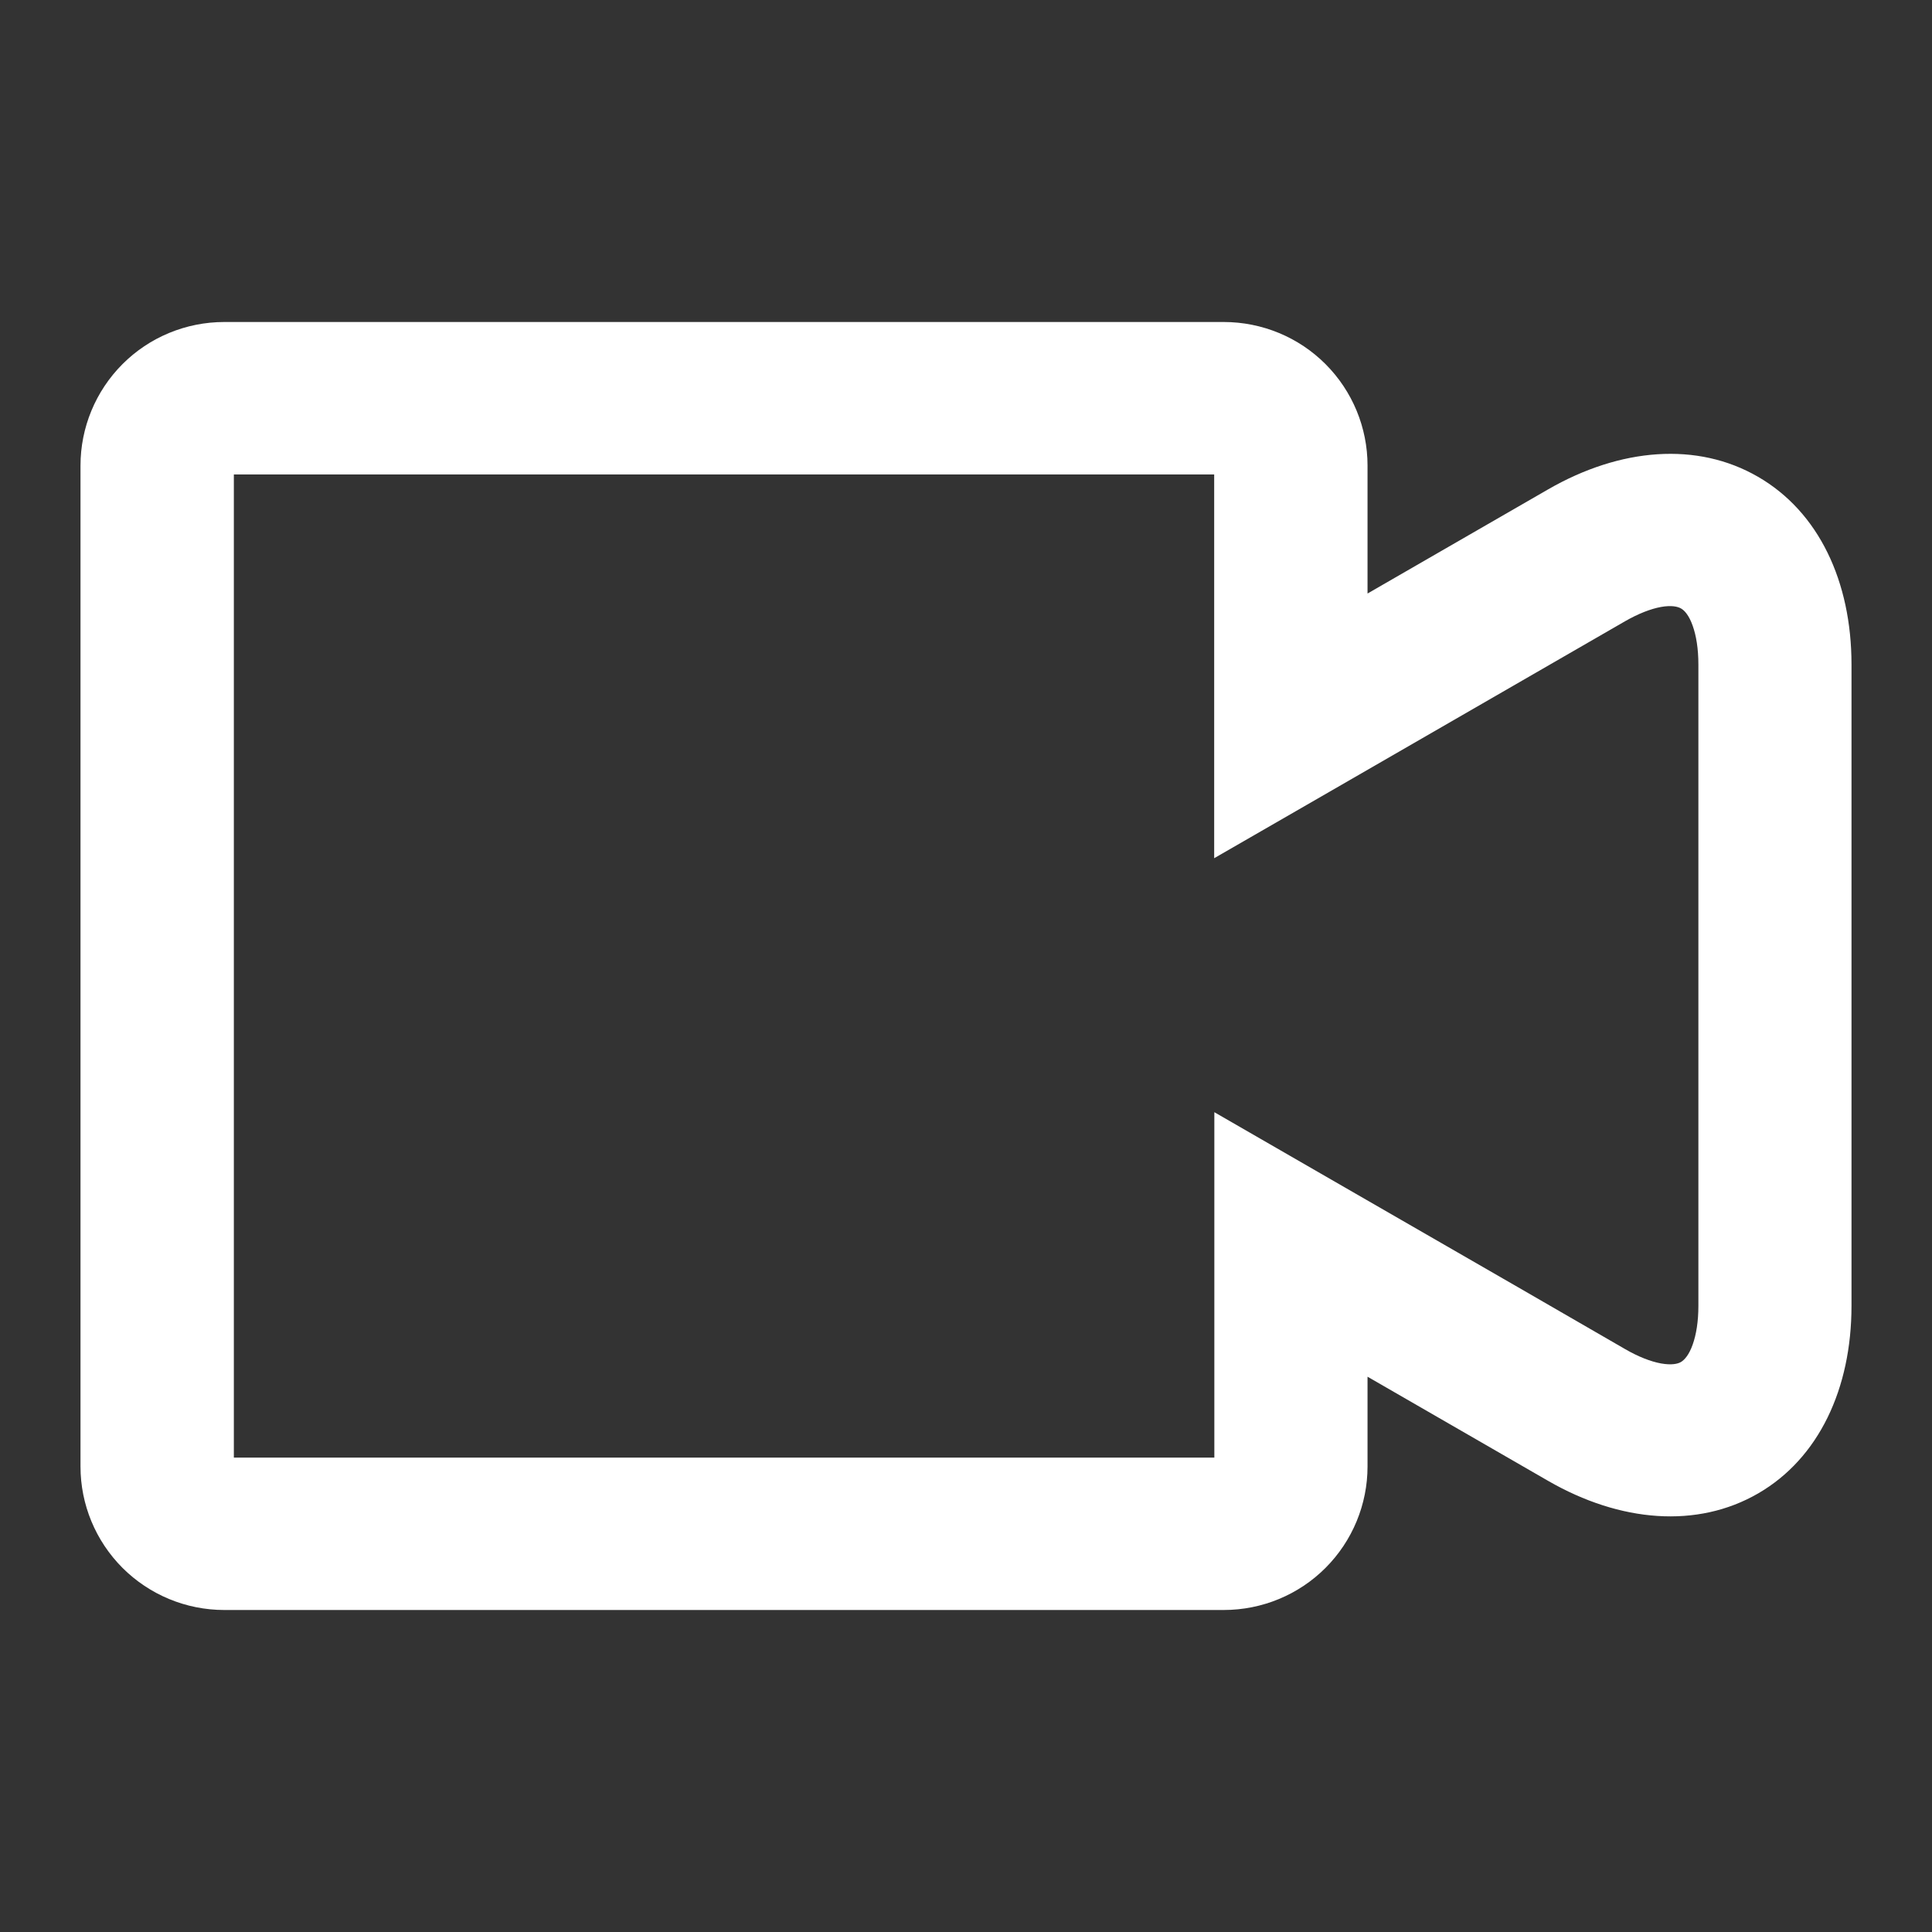 <svg width="24" height="24" viewBox="0 0 24 24" fill="none" xmlns="http://www.w3.org/2000/svg">
    <rect x="0" y="0" width="24" height="24" fill="#333333" stroke="none"/>
    <path fill-rule="evenodd" clip-rule="evenodd" d="M16.988 18.217V17.102L19.23 18.395C20.128 18.913 21.085 18.989 21.84 18.552C22.592 18.117 23 17.253 23 16.221V8.255C23 7.222 22.592 6.358 21.839 5.923C21.085 5.486 20.13 5.561 19.23 6.08L17.898 6.848L16.988 7.373V5.783C16.988 5.312 16.801 4.859 16.467 4.524C16.133 4.189 15.678 4 15.201 4H2.786C2.31 4 1.855 4.189 1.521 4.524C1.187 4.859 1 5.312 1 5.783V18.218C1 18.689 1.187 19.141 1.521 19.476C1.856 19.811 2.311 20 2.786 20H15.201C15.678 20 16.133 19.811 16.467 19.476C16.801 19.141 16.988 18.688 16.988 18.217ZM18.855 15.989L20.186 16.758C20.355 16.856 20.508 16.914 20.633 16.937C20.761 16.96 20.84 16.944 20.882 16.919C20.927 16.892 20.983 16.828 21.027 16.703C21.071 16.58 21.098 16.417 21.098 16.221V8.256C21.098 8.059 21.071 7.895 21.027 7.773C20.983 7.647 20.927 7.584 20.883 7.559C20.84 7.534 20.761 7.517 20.633 7.54C20.508 7.563 20.355 7.621 20.186 7.718L16.513 9.837L15.083 10.661V5.894H2.905V18.107H15.085V13.816L16.514 14.64L18.855 15.989Z" fill="white"/>
</svg>
